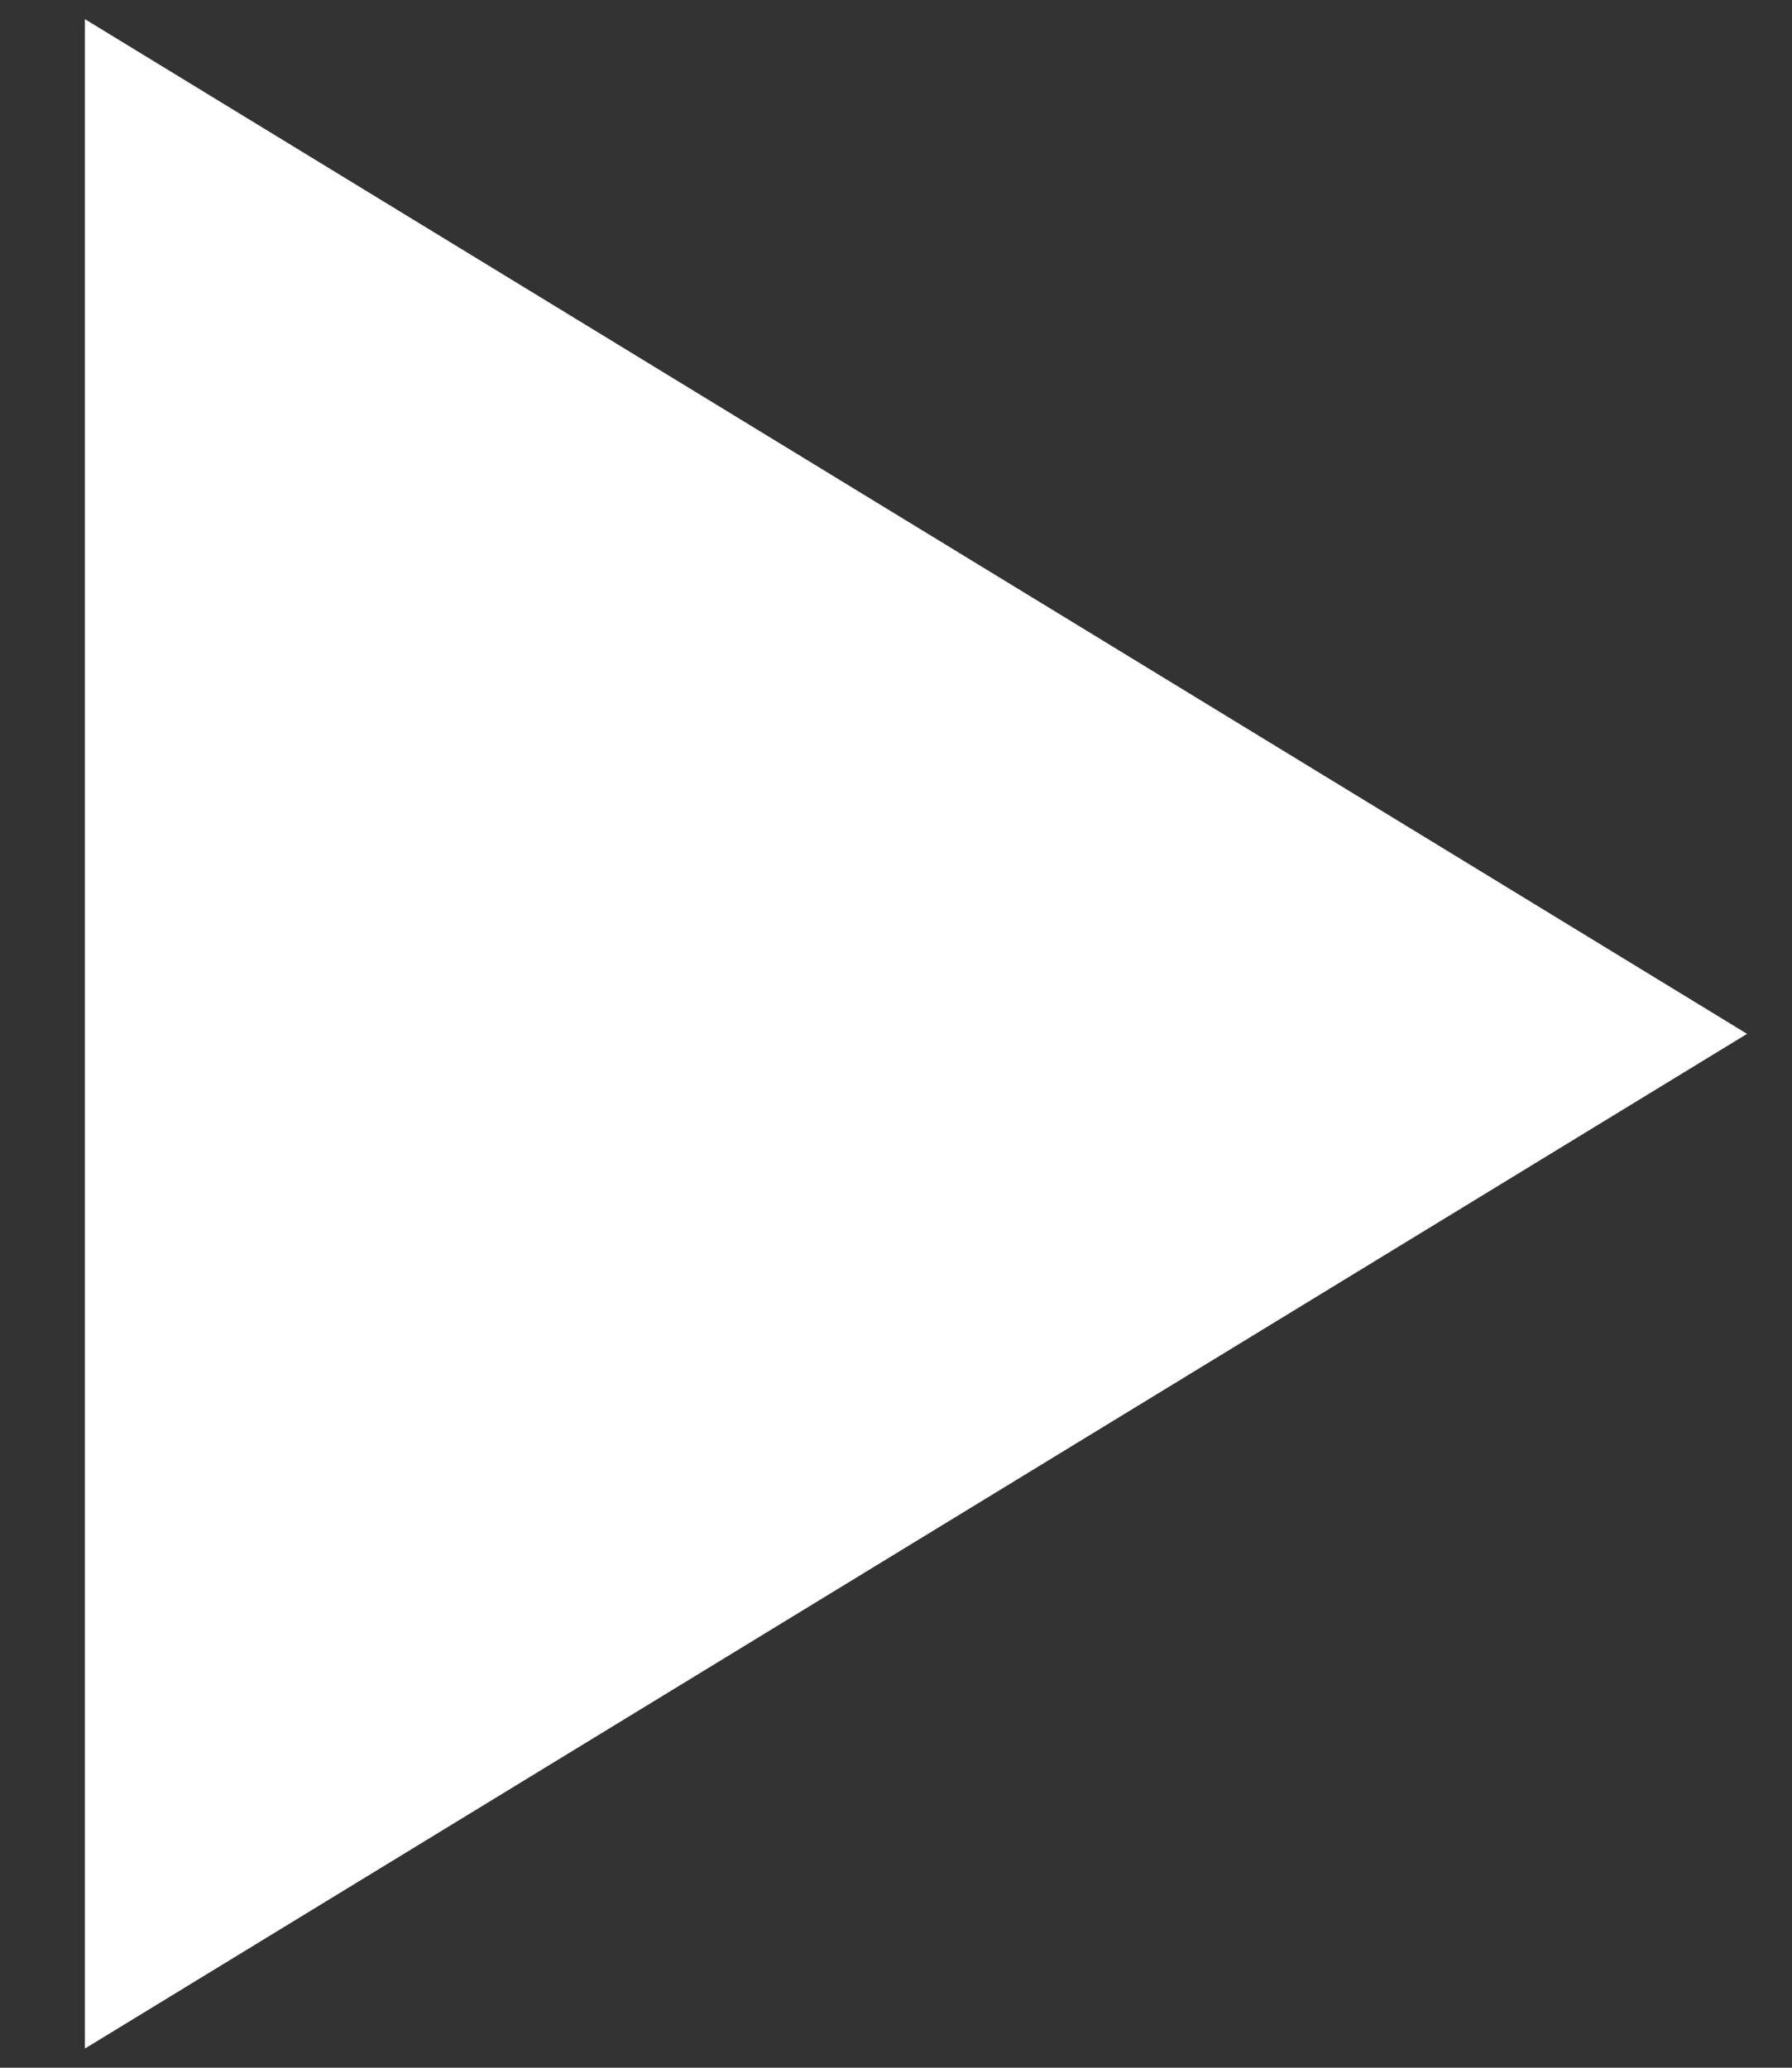 <svg width="13" height="15" viewBox="0 0 13 15" fill="none" xmlns="http://www.w3.org/2000/svg">
<rect x="0" y="0" width="13" height="15" fill="#333333" stroke="none"/>
<path d="M12.674 7.5L0.616 14.861L0.616 0.139L12.674 7.5Z" fill="white"/>
</svg>
